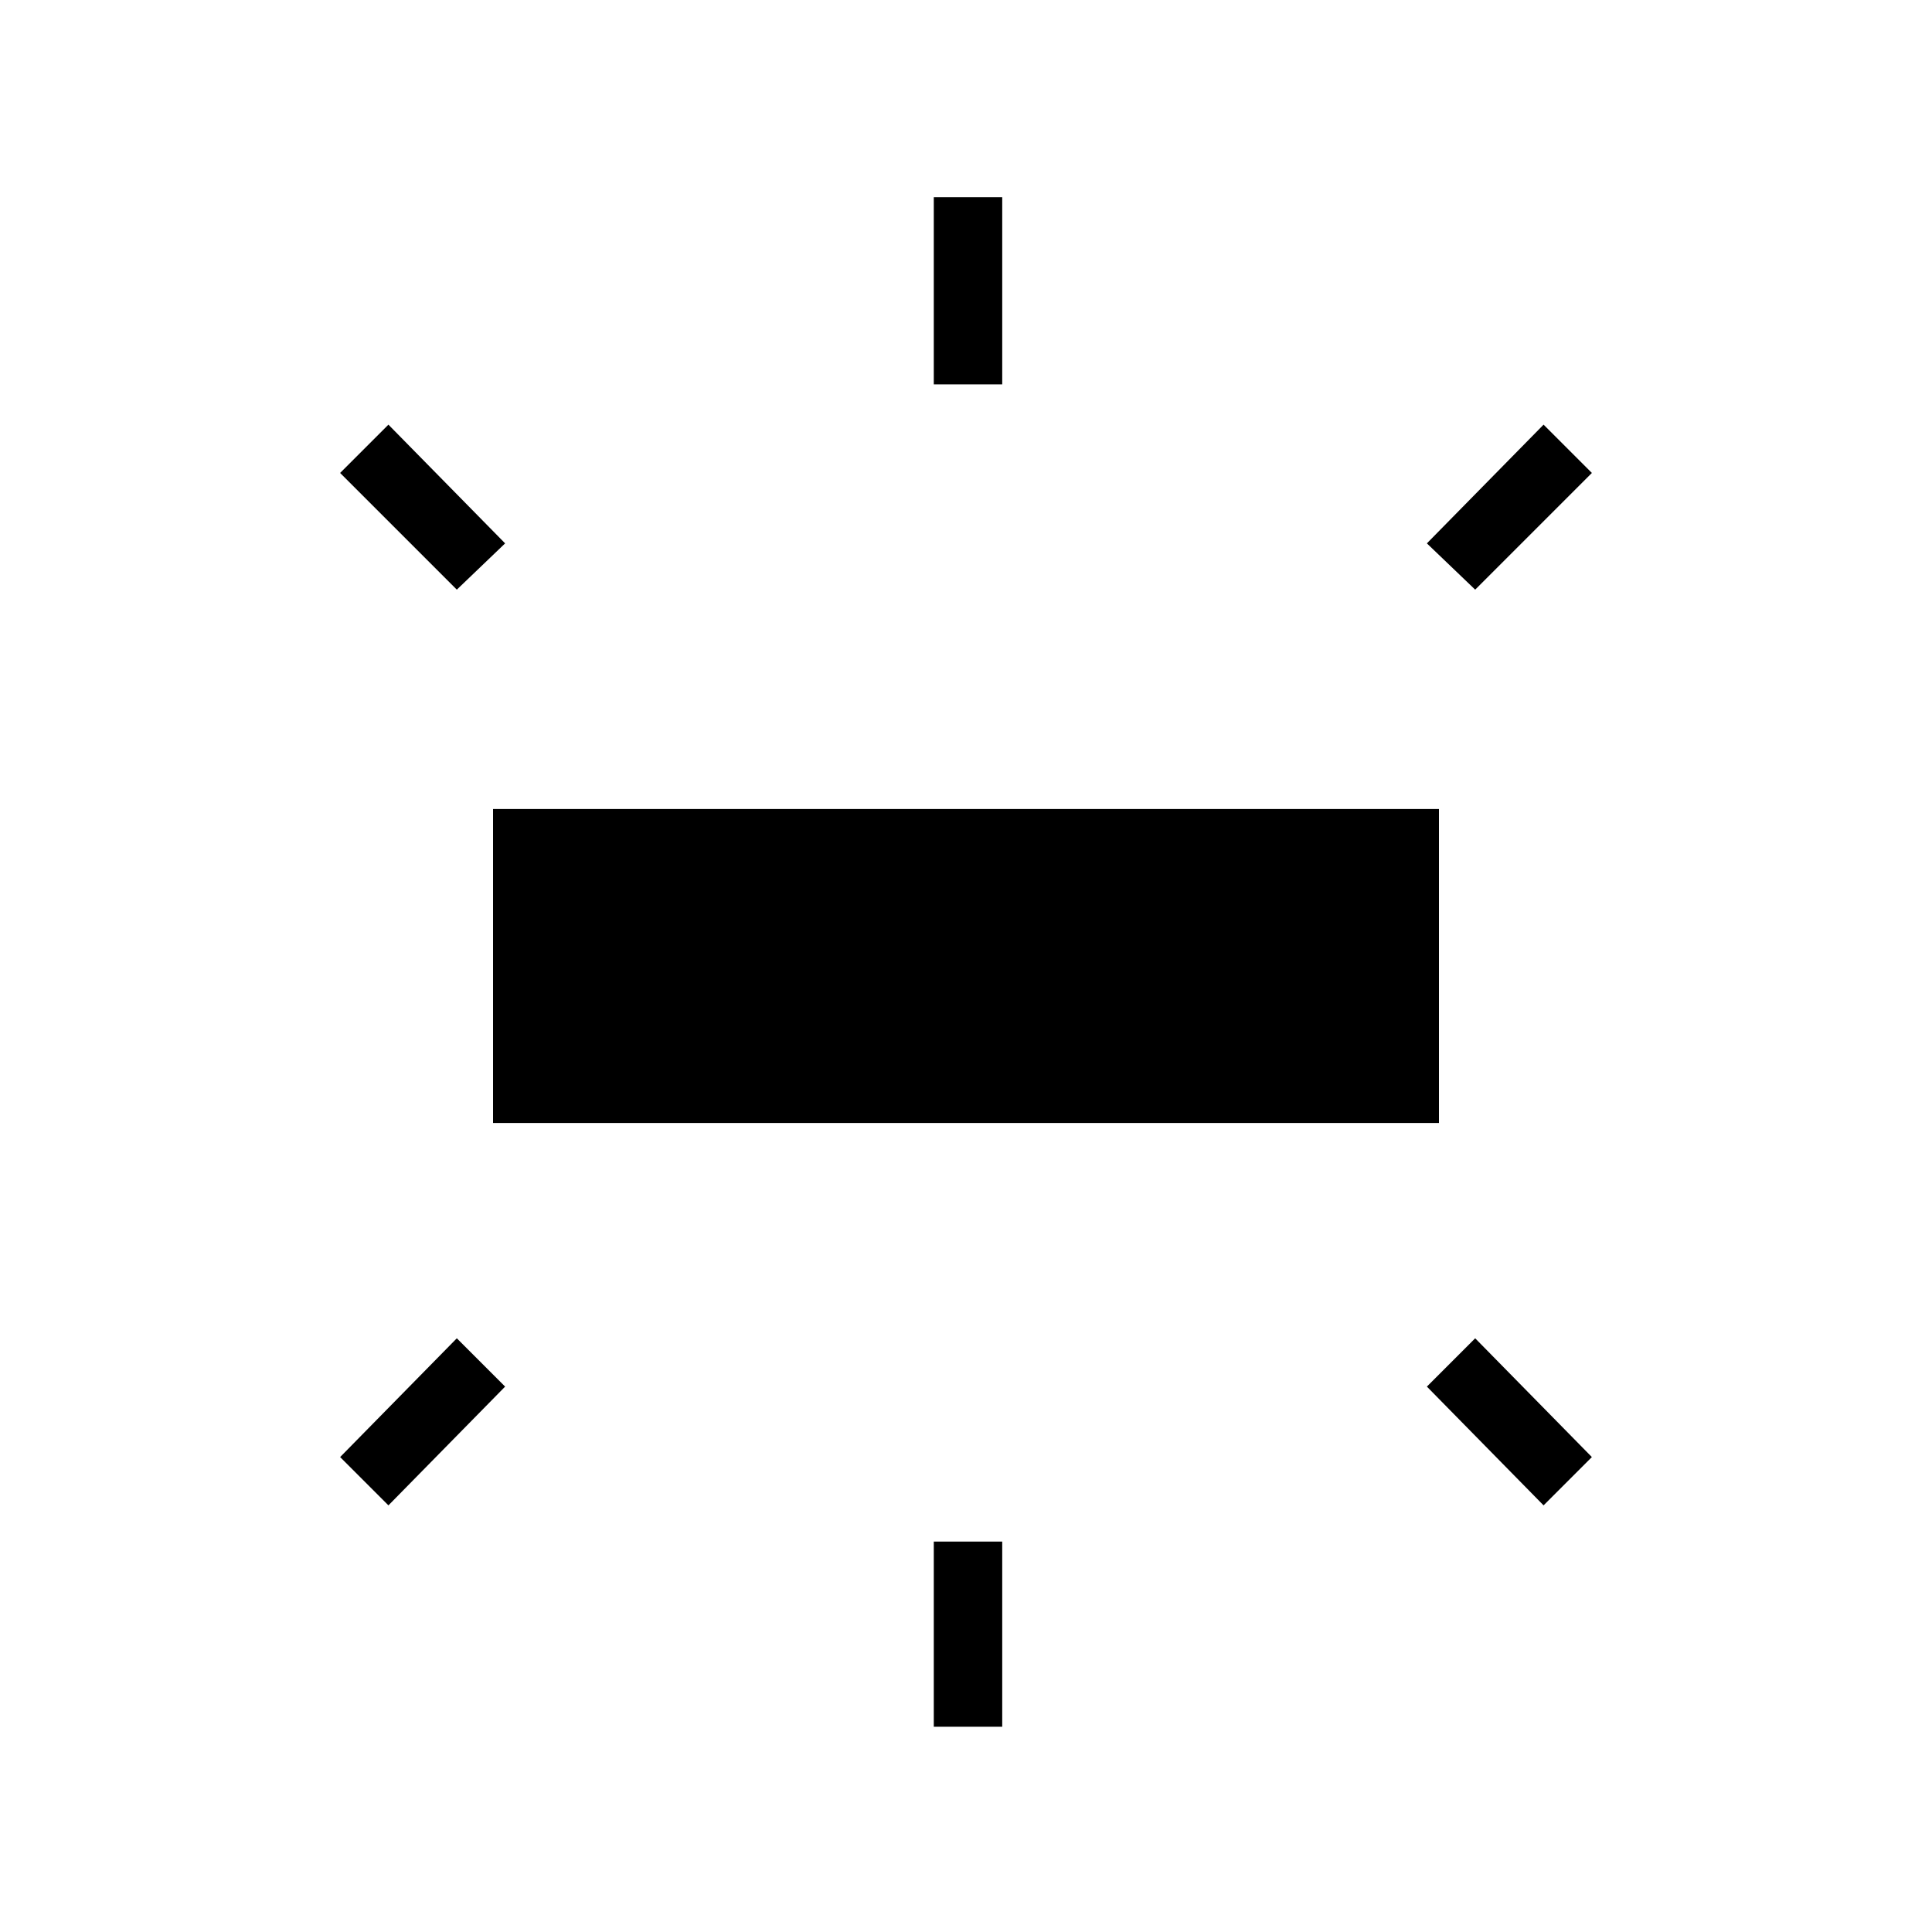 <svg xmlns="http://www.w3.org/2000/svg" height="40" width="40"><path d="M10.208 23.25v-6.5h19.584v6.5Zm9.125-15.292V4.083h1.417v3.875Zm11.209 4.25-1-.958 2.416-2.458 1 1ZM19.333 35.75v-3.833h1.417v3.833Zm12.625-4.583-2.416-2.459 1-1 2.416 2.459Zm-22.5-18.959L7.042 9.792l1-1 2.416 2.458ZM8.042 31.167l-1-1 2.416-2.459 1 1Z"/></svg>